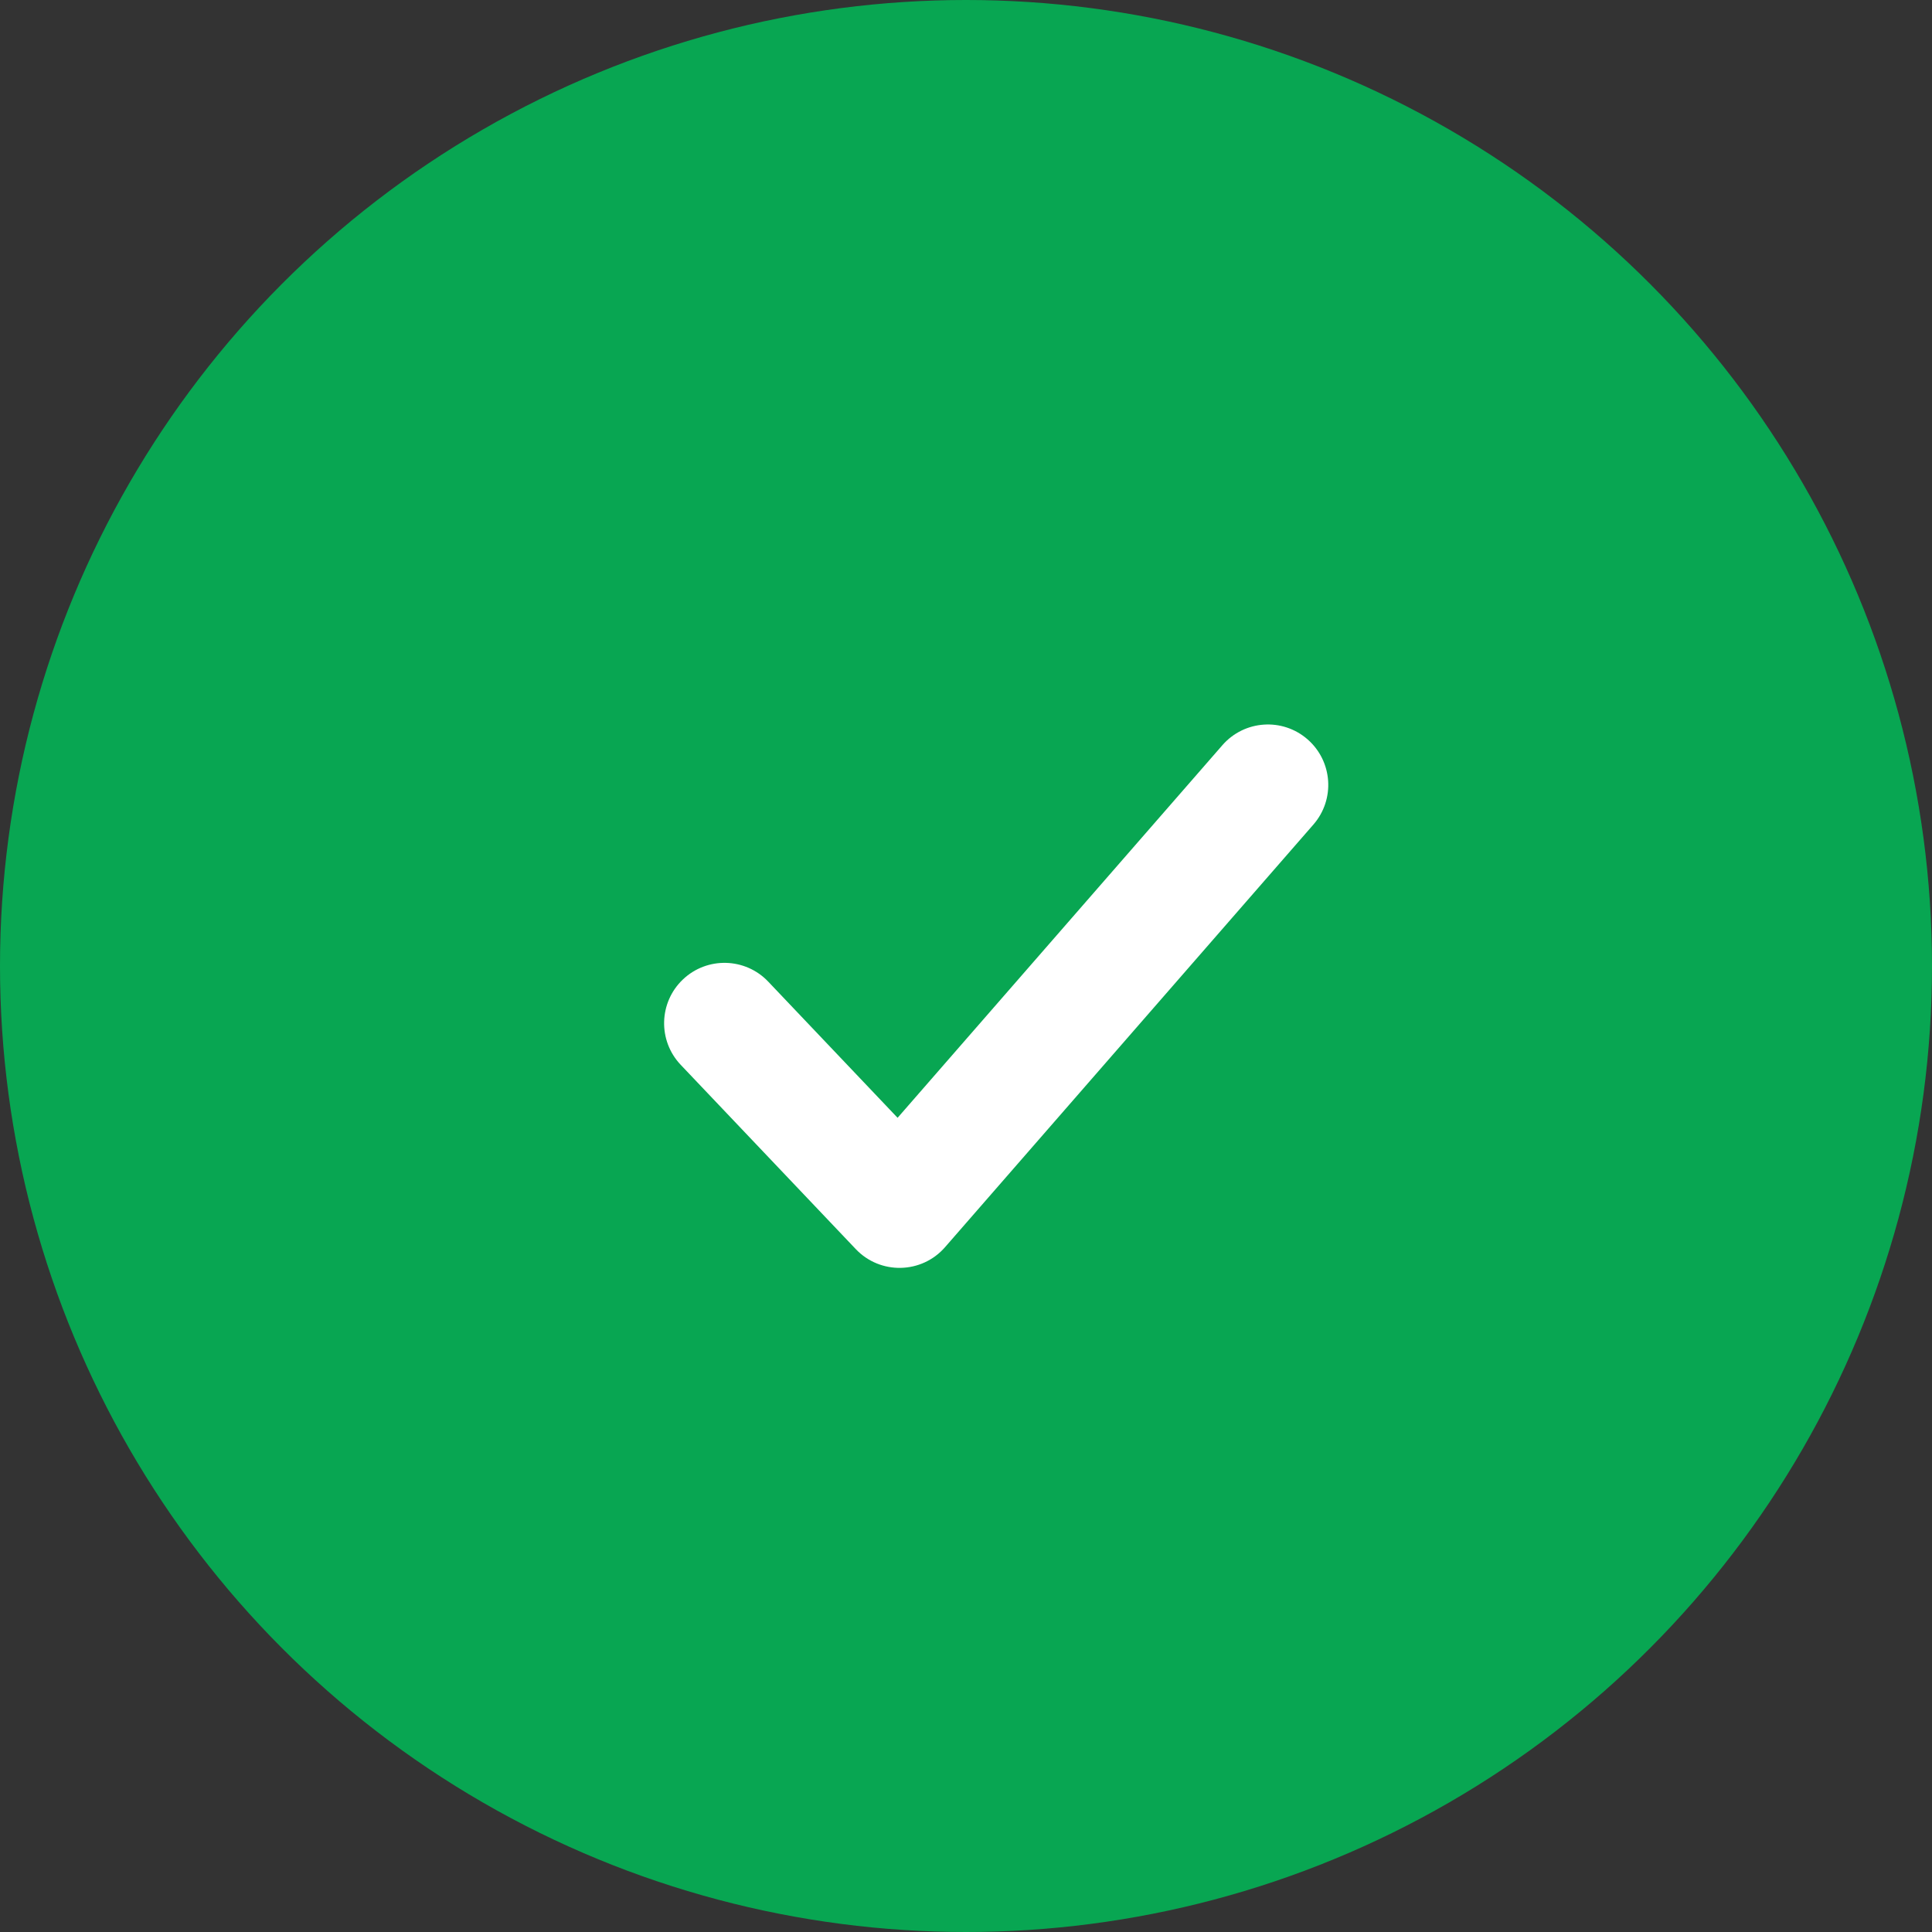 <svg xmlns="http://www.w3.org/2000/svg" width="48" height="48" viewBox="0 0 48 48">
    <rect x="0" y="0" width="48" height="48" fill="#333333" stroke="none"/>
    <g fill="none" fill-rule="evenodd">
        <circle cx="24" cy="24" r="24" fill="#08A652"/>
        <path fill="#FFF" d="M22.3 27.772l8.07-9.258c.544-.624 1.491-.69 2.116-.145.624.545.69 1.492.145 2.117l-9.152 10.5c-.58.666-1.61.688-2.218.047l-4.349-4.578c-.57-.601-.546-1.55.055-2.121.6-.57 1.55-.546 2.12.055l3.214 3.383z"/>
    </g>
</svg>

